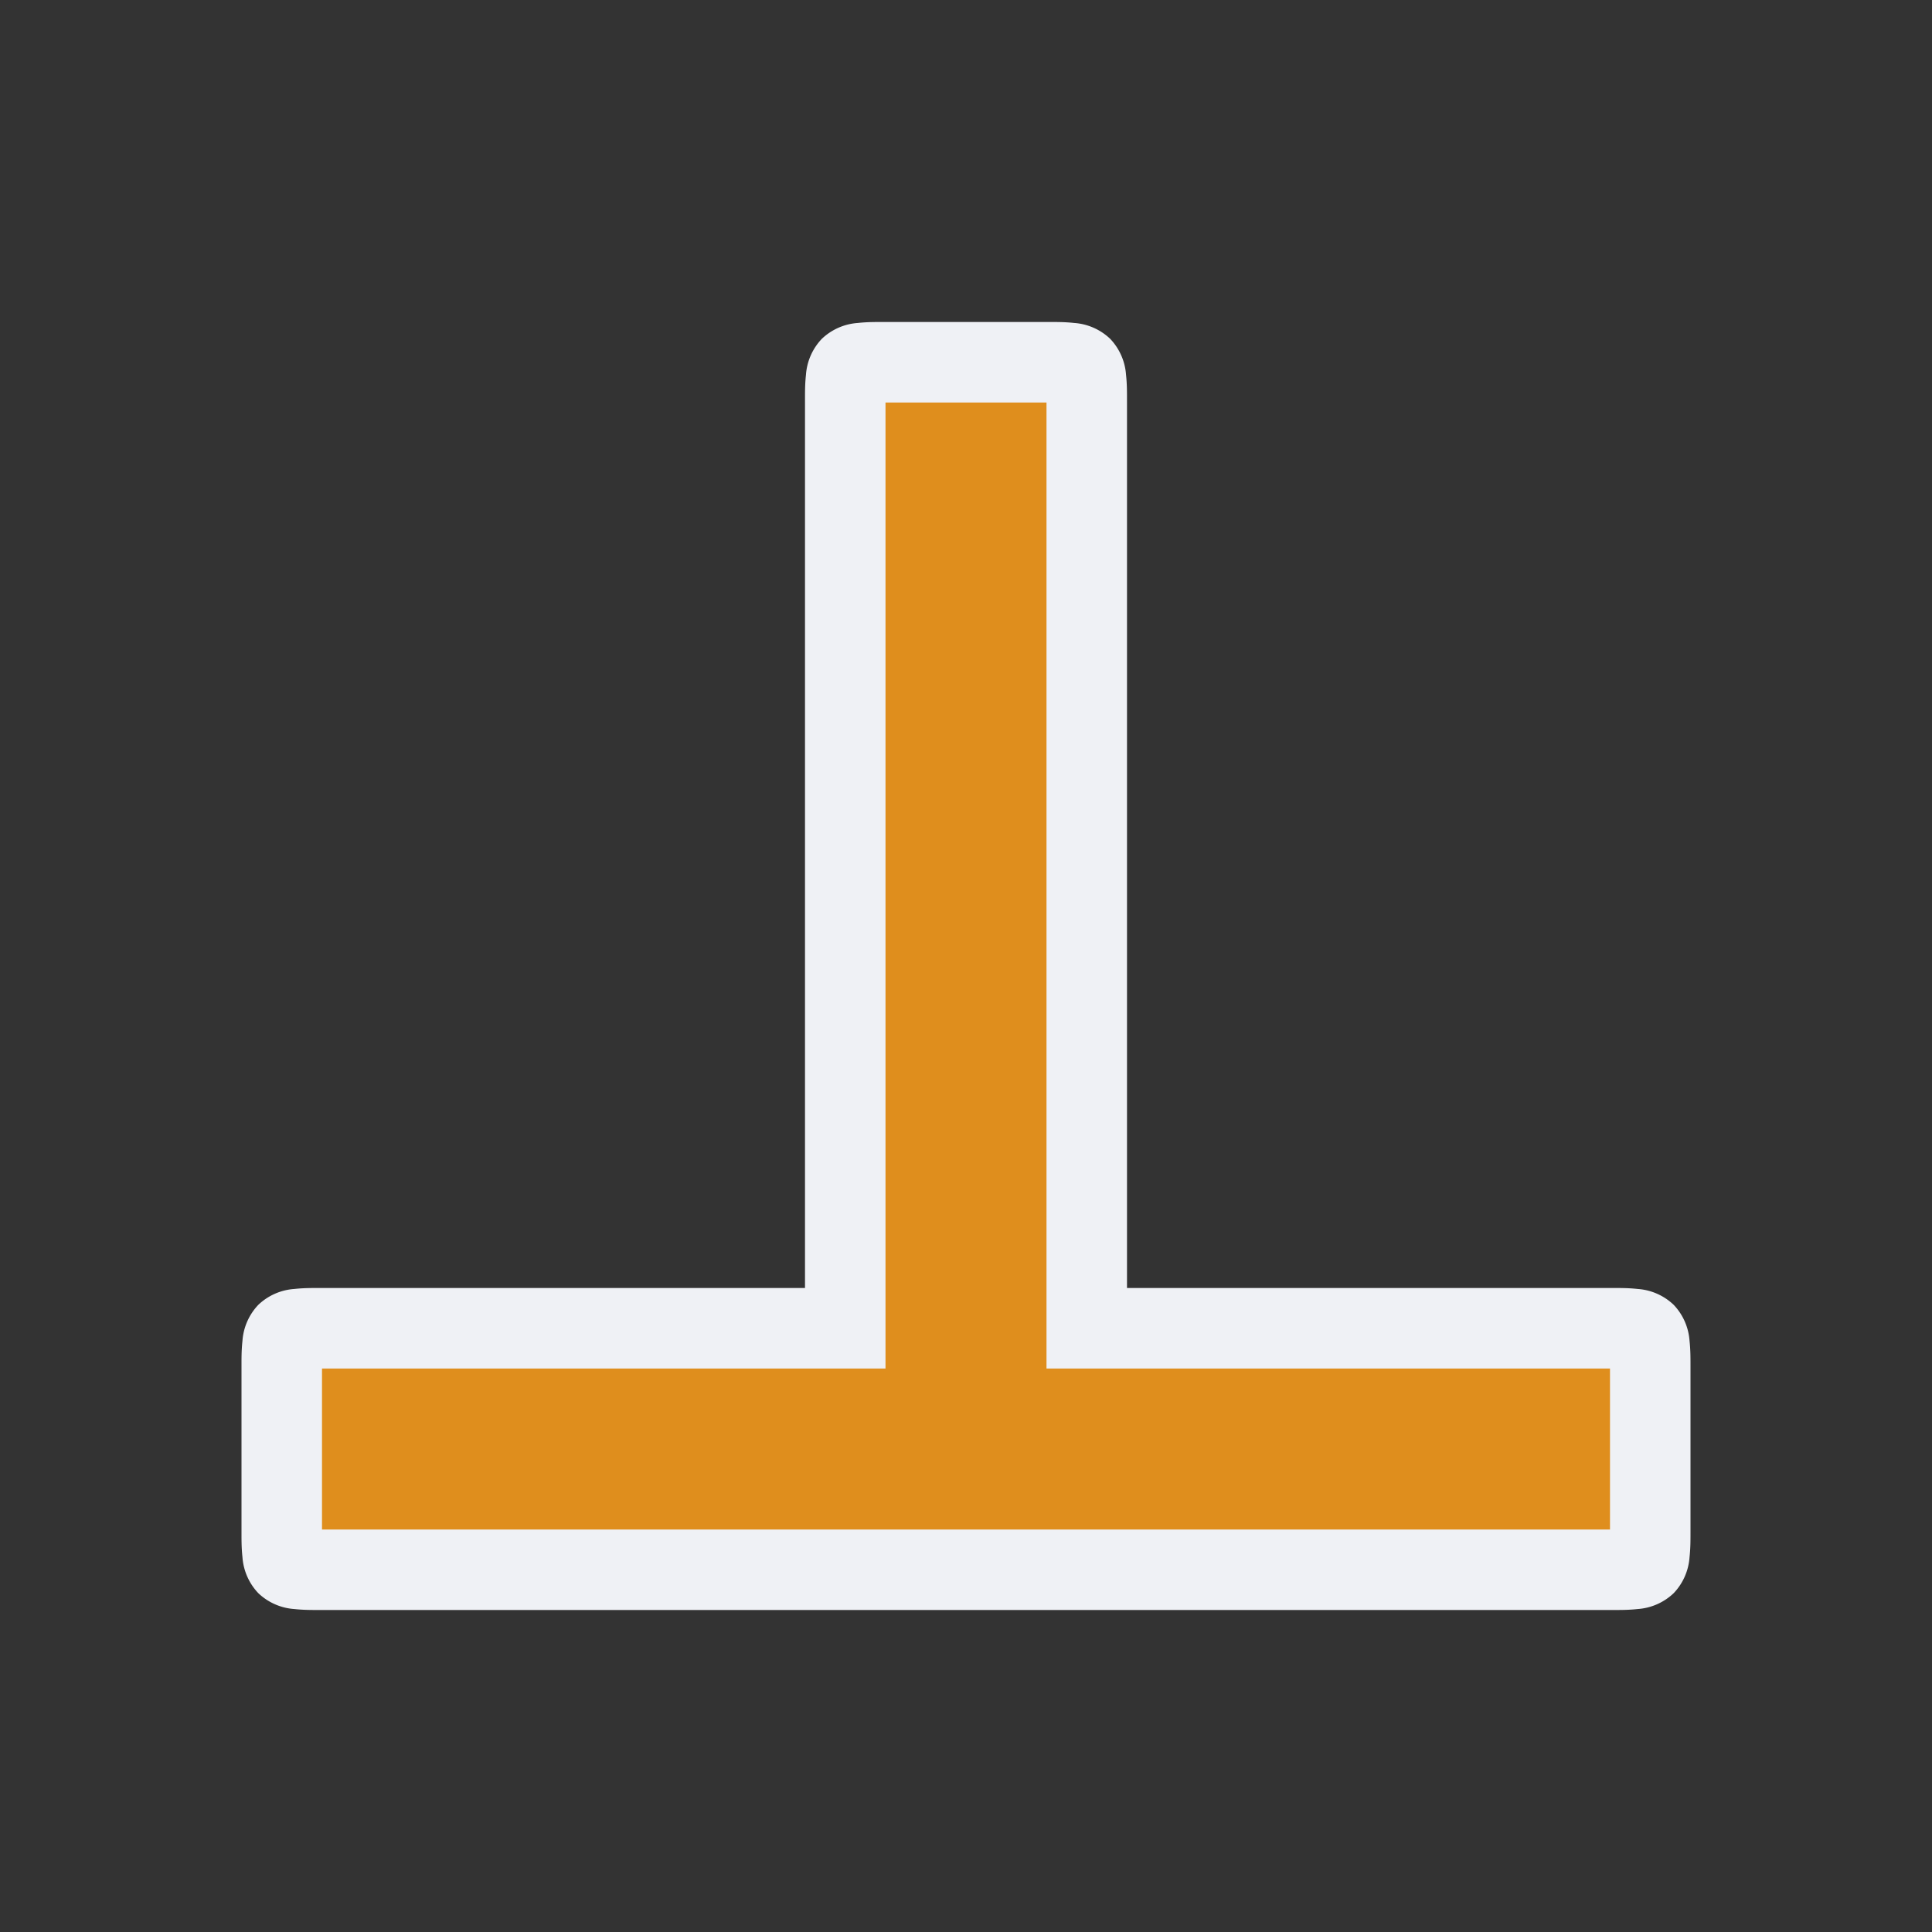 <svg viewBox="0 0 24 24"><rect x="0" y="0" width="24" height="24" fill="#333333" stroke="none"/><path d="M13.5 16.5H20c.5 0 .5 0 .5.5v2c0 .5 0 .5-.5.5H4c-.5 0-.5 0-.5-.5v-2c0-.5 0-.5.5-.5h6.5V5c0-.5 0-.5.5-.5h2c.5 0 .5 0 .5.5z" style="color:#df8e1d;fill:#df8e1d;fill-opacity:1;-inkscape-stroke:none"/><path d="M11 4c-.125 0-.225-.001-.344.012a.72.72 0 0 0-.447.197.72.72 0 0 0-.197.447C9.999 4.775 10 4.875 10 5v11H4c-.125 0-.225-.001-.344.012a.72.72 0 0 0-.447.197.72.72 0 0 0-.197.447C2.999 16.775 3 16.875 3 17v2c0 .125-.001.225.012.344a.72.72 0 0 0 .197.447.72.72 0 0 0 .447.197c.119.013.219.012.344.012h16c.125 0 .225.001.344-.012a.72.72 0 0 0 .447-.197.72.72 0 0 0 .197-.447c.013-.119.012-.219.012-.344v-2c0-.125.001-.225-.012-.344a.72.72 0 0 0-.197-.447.72.72 0 0 0-.447-.197C20.225 15.999 20.125 16 20 16h-6V5c0-.125.001-.225-.012-.344a.72.72 0 0 0-.197-.447.72.72 0 0 0-.447-.197C13.225 3.999 13.125 4 13 4Zm0 1h2v12h7v2H4v-2h7z" style="color:#df8e1d;fill:#eff1f5;fill-opacity:1;-inkscape-stroke:none"/></svg>